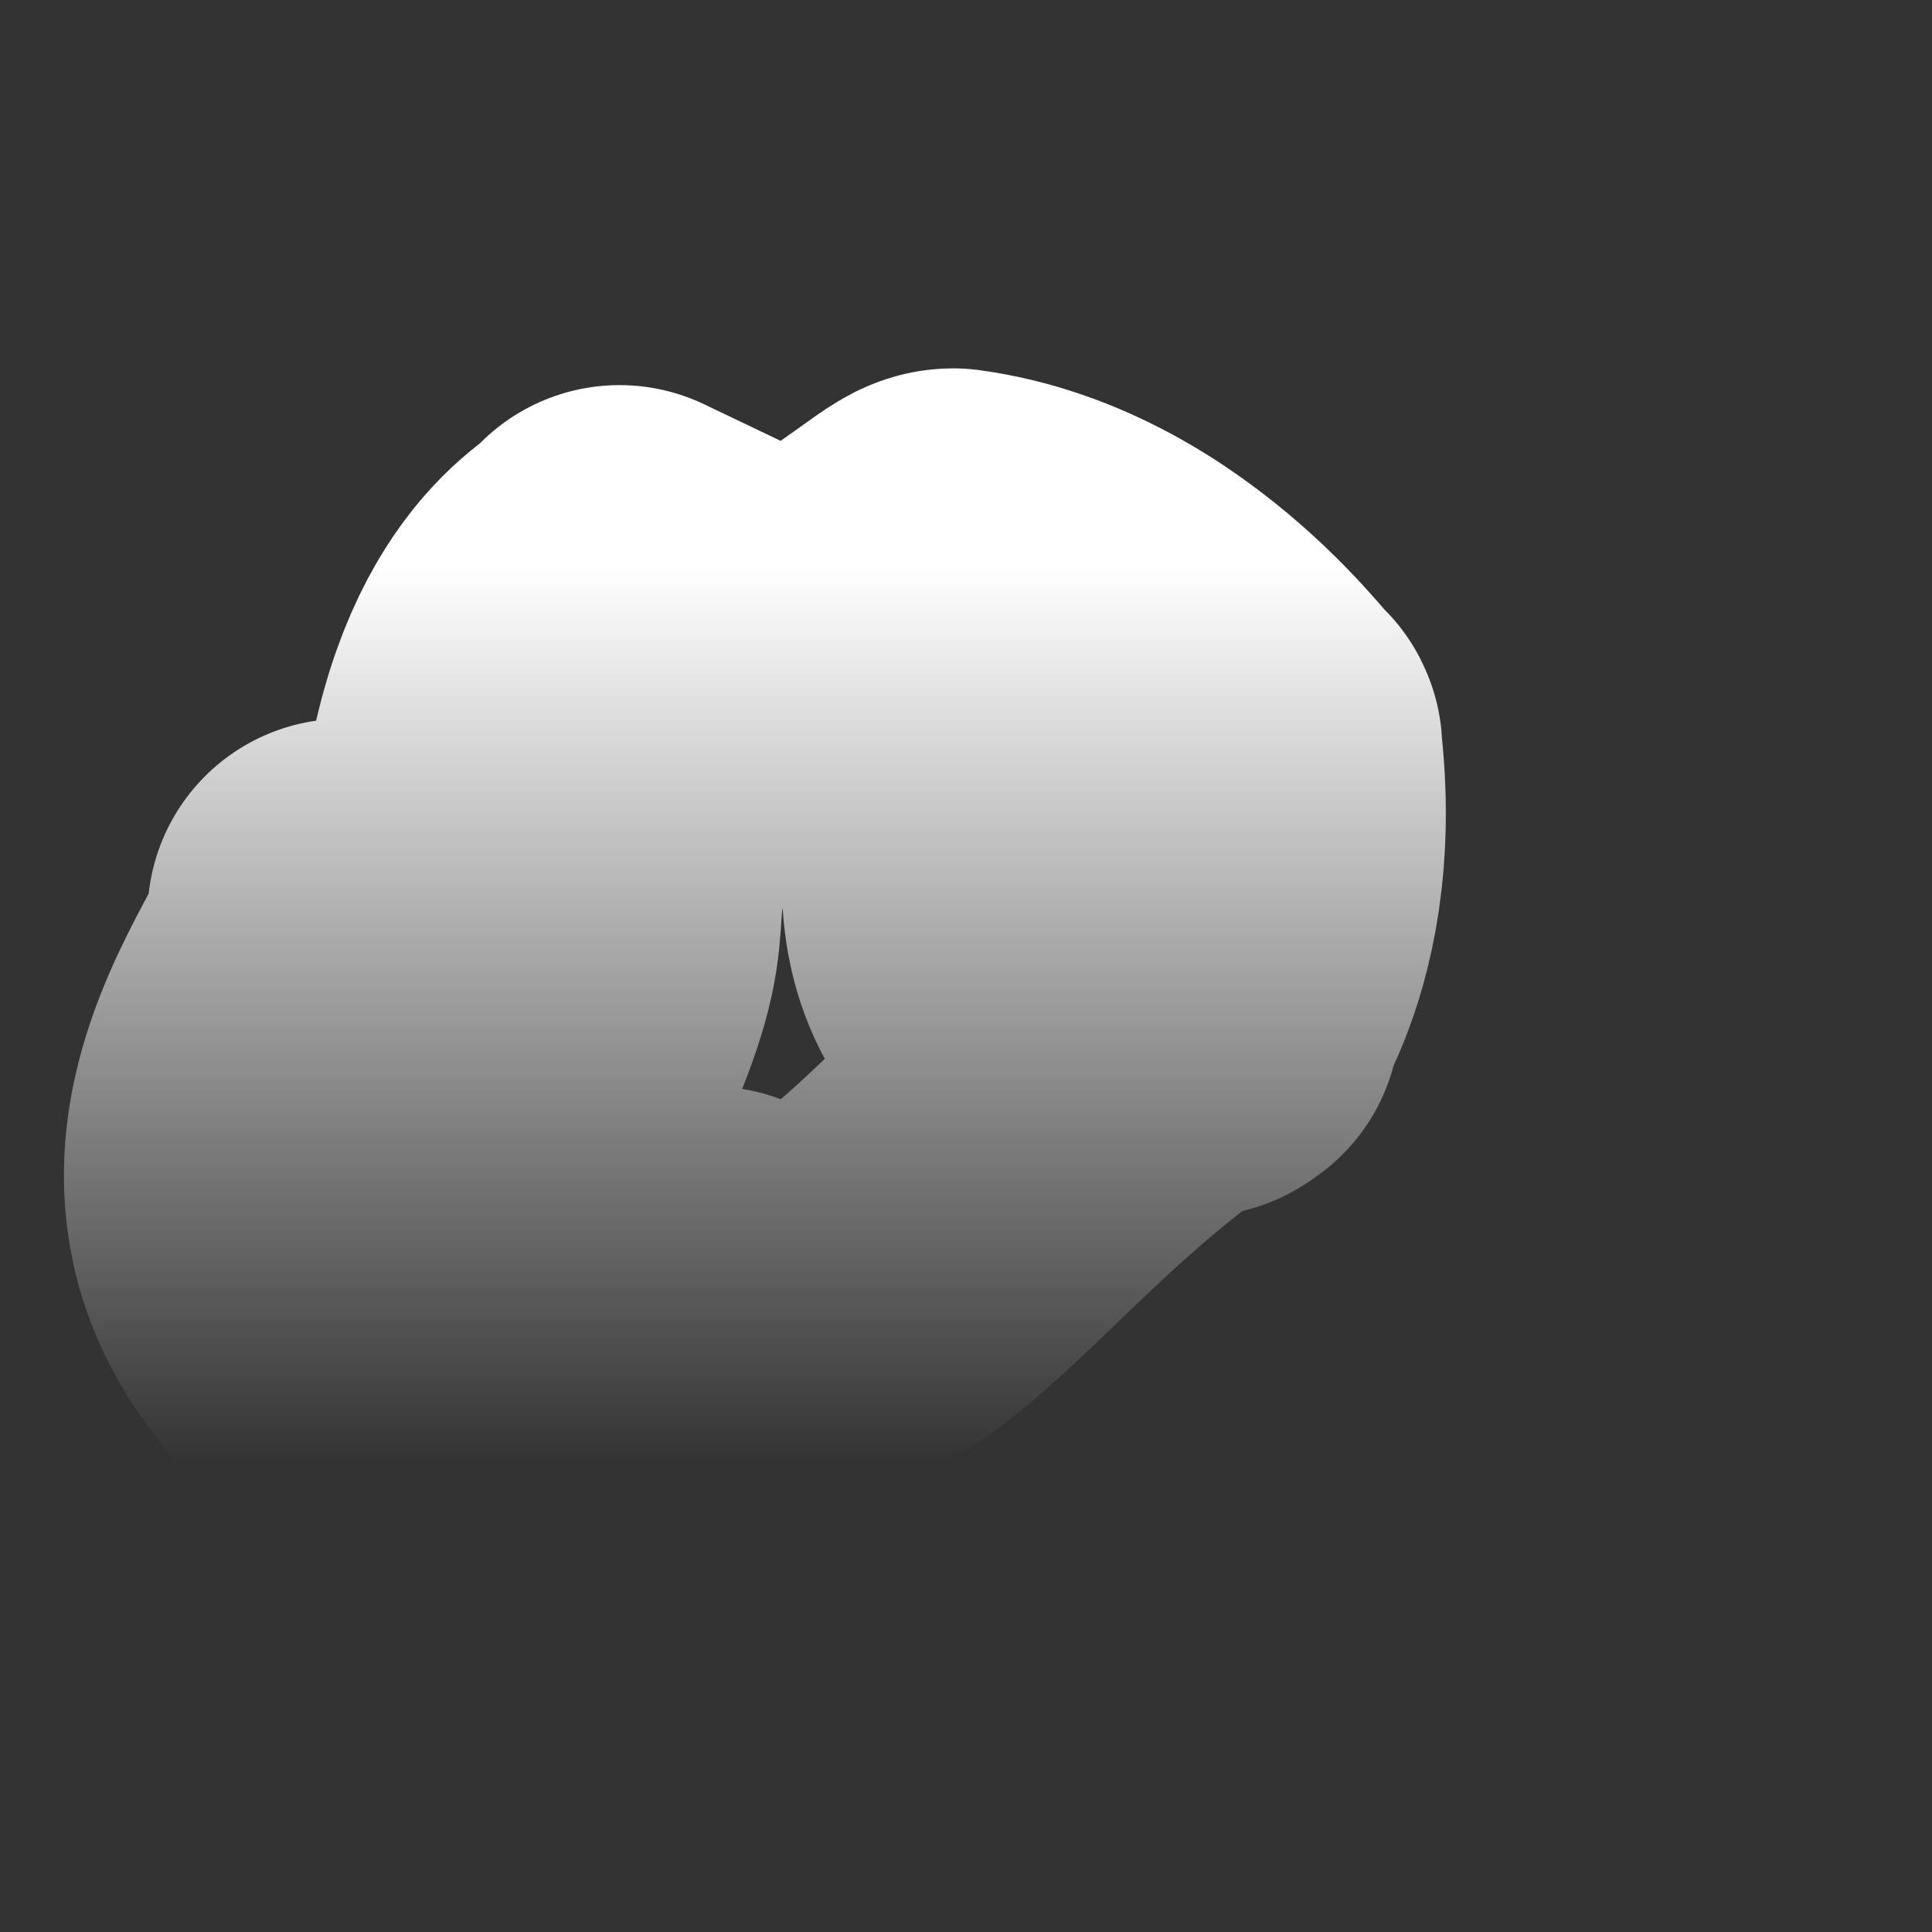 <?xml version="1.0" encoding="UTF-8" standalone="no"?><svg width='3' height='3' viewBox='0 0 3 3' fill='none' xmlns='http://www.w3.org/2000/svg'>
<rect x="0" y="0" width="3" height="3" fill="#333333" stroke="none"/>
<path d='M0.534 1.421C0.897 1.512 0.703 1.836 0.741 1.849C0.962 1.421 0.884 1.473 0.923 1.318L0.78 1.227C0.832 0.942 0.975 0.916 0.962 0.903L1.234 1.033C1.428 0.916 1.454 0.877 1.48 0.877C1.765 0.916 1.947 1.188 1.934 1.162C1.972 1.486 1.817 1.616 1.869 1.577H1.804C1.7 1.395 1.532 1.382 1.519 1.369C1.519 1.603 1.739 1.616 1.739 1.642C1.441 1.875 1.312 2.134 1.104 1.992L1.078 2.225L0.91 2.277L0.69 2.212C0.145 1.901 0.547 1.525 0.547 1.421H0.534Z' stroke='url(#paint0_linear_34_170)' stroke-width='0.61' stroke-linecap='round' stroke-linejoin='round'/>
<defs>
<linearGradient id='paint0_linear_34_170' x1='1.172' y1='0.877' x2='1.172' y2='2.277' gradientUnits='userSpaceOnUse'>
<stop stop-color='white'/>
<stop offset='1' stop-color='white' stop-opacity='0'/>
</linearGradient>
</defs>
</svg>
